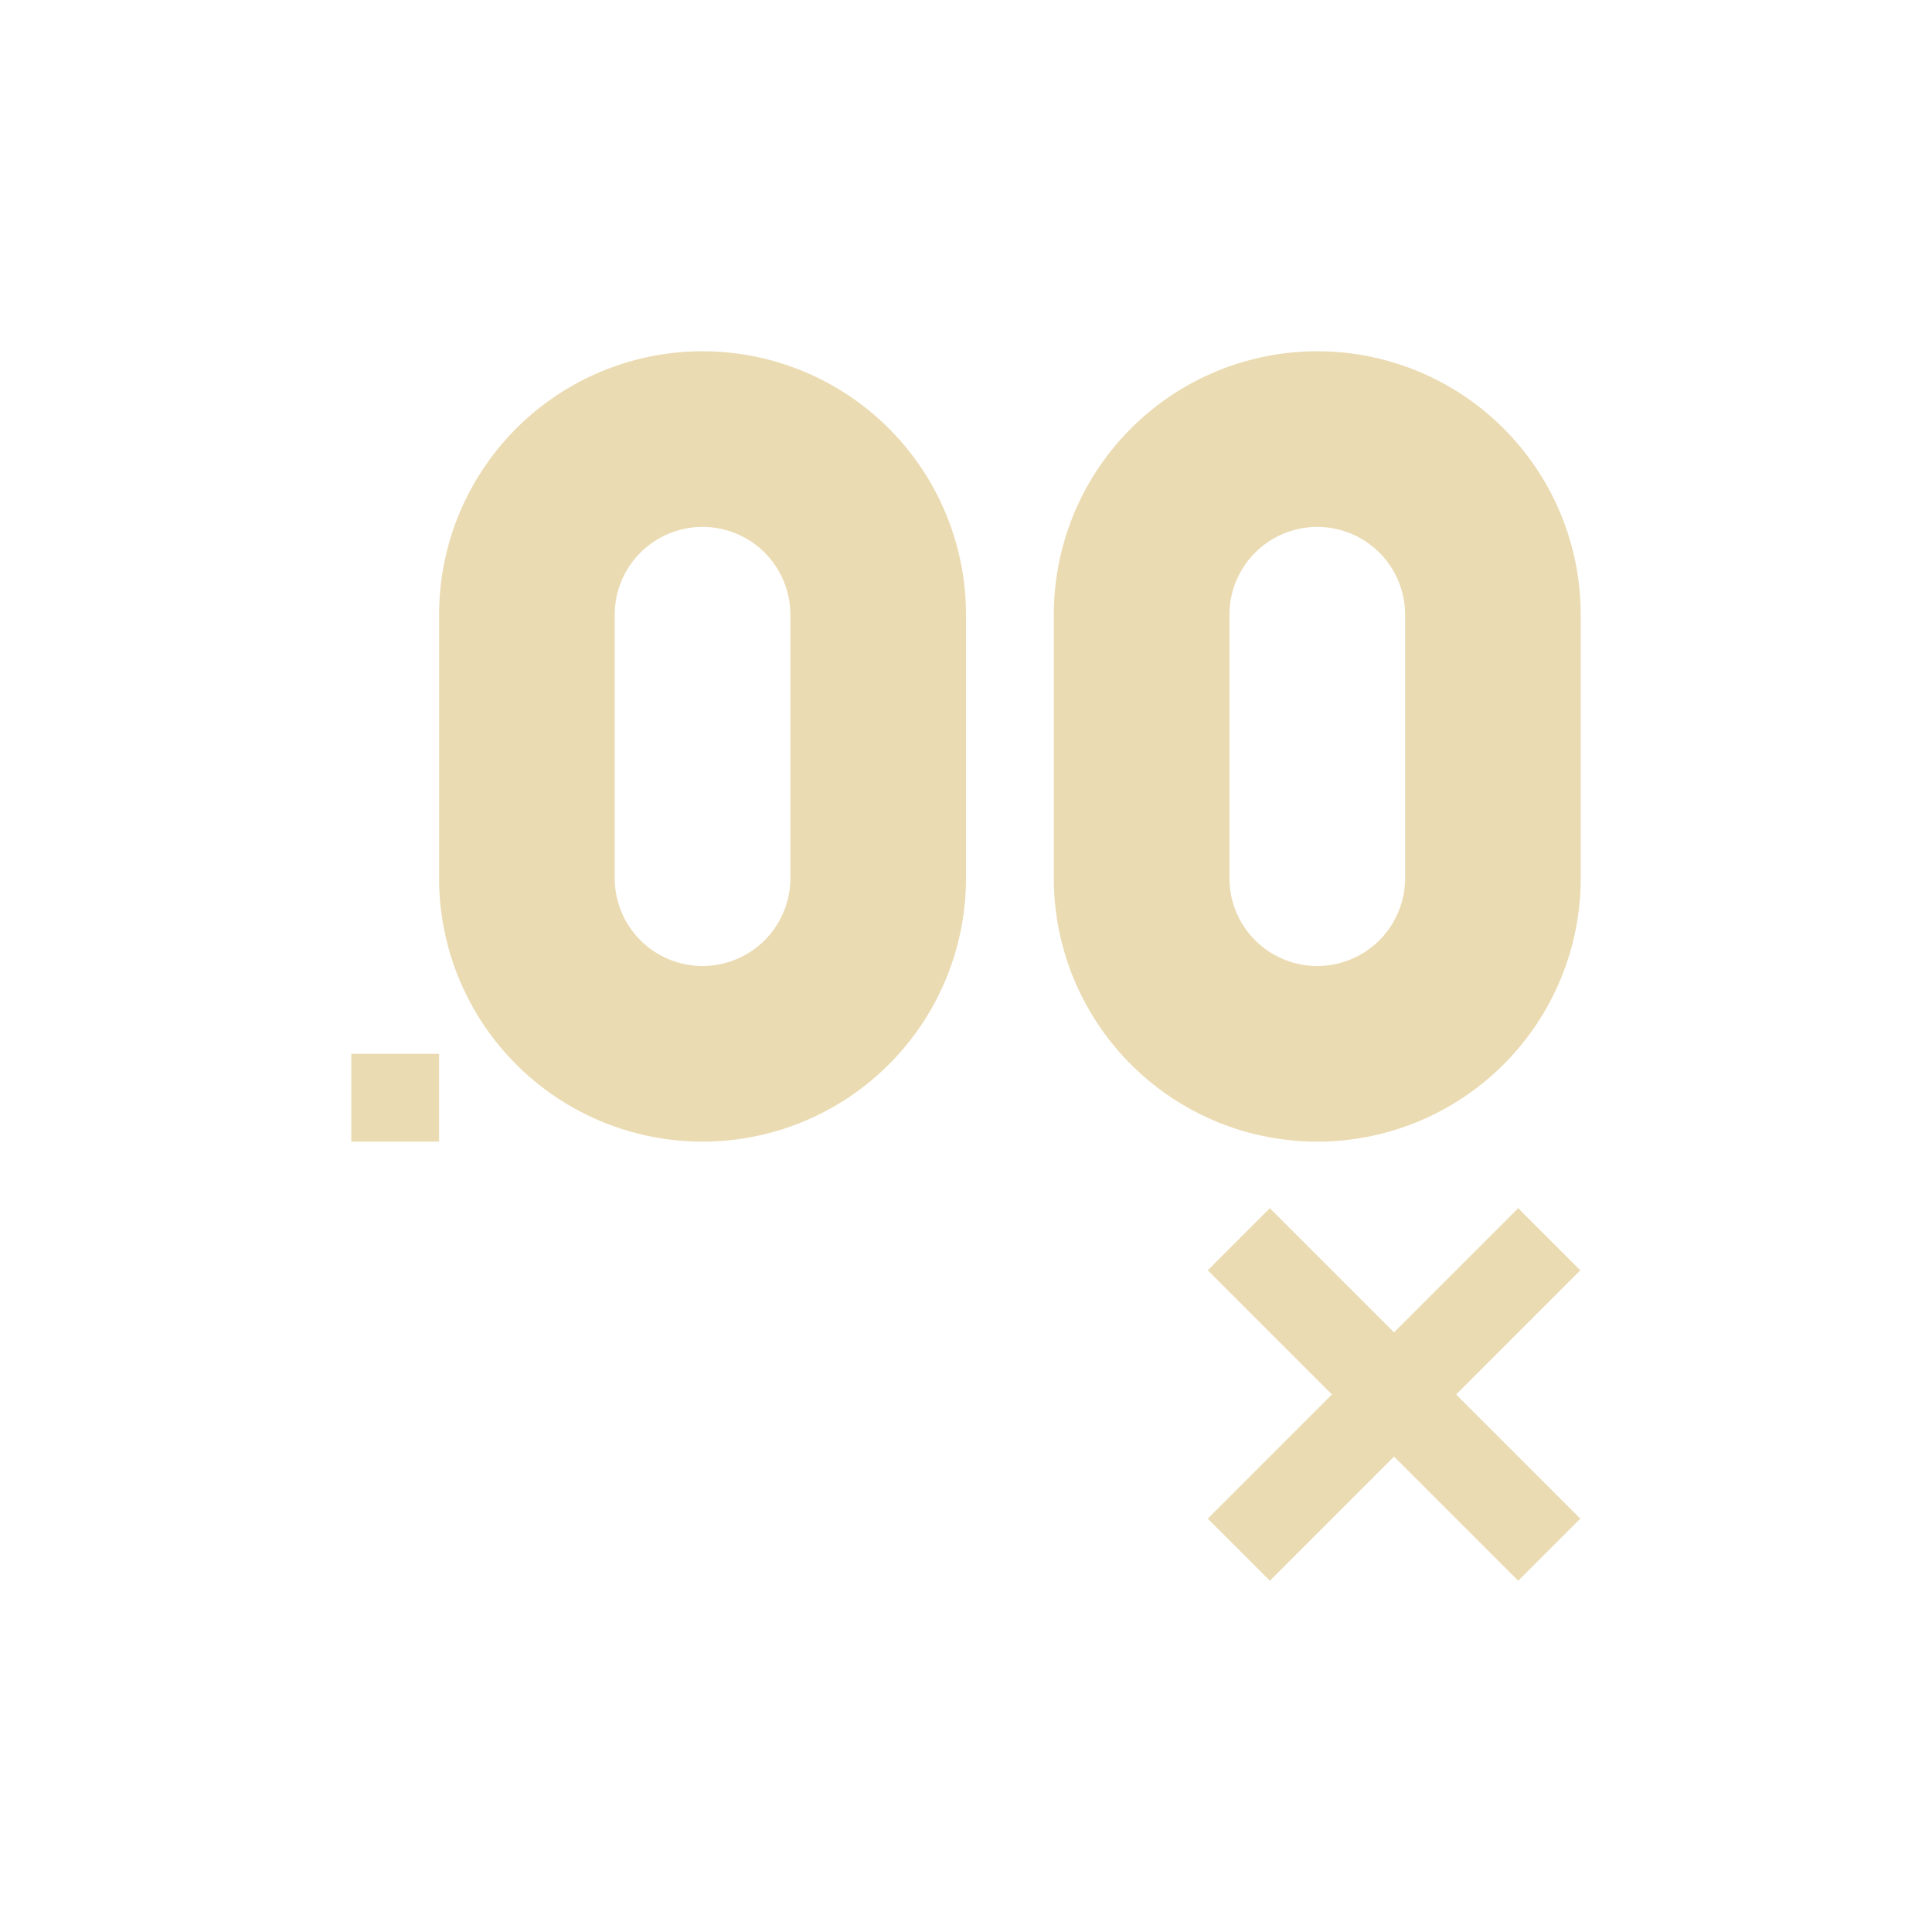 <svg width="22" height="22" version="1.1" xmlns="http://www.w3.org/2000/svg">
  <defs>
    <style id="current-color-scheme" type="text/css">.ColorScheme-Text { color:#ebdbb2; } .ColorScheme-Highlight { color:#458588; }</style>
  </defs>
  <path class="ColorScheme-Text" d="m8 4a3 3 0 0 0-3 3v3a3 3 0 0 0 3 3 3 3 0 0 0 3-3v-3a3 3 0 0 0-3-3zm7 0a3 3 0 0 0-3 3v3a3 3 0 0 0 3 3 3 3 0 0 0 3-3v-3a3 3 0 0 0-3-3zm-7 2a1 1 0 0 1 1 1v3a1 1 0 0 1-1 1 1 1 0 0 1-1-1v-3a1 1 0 0 1 1-1zm7 0a1 1 0 0 1 1 1v3a1 1 0 0 1-1 1 1 1 0 0 1-1-1v-3a1 1 0 0 1 1-1zm-11 6v1h1v-1zm10.46 1.758-0.707 0.707 1.414 1.414-1.414 1.414 0.707 0.707 1.414-1.414 1.414 1.414 0.707-0.707-1.414-1.414 1.414-1.414-0.707-0.707-1.414 1.414z" fill="currentColor"/>
</svg>
